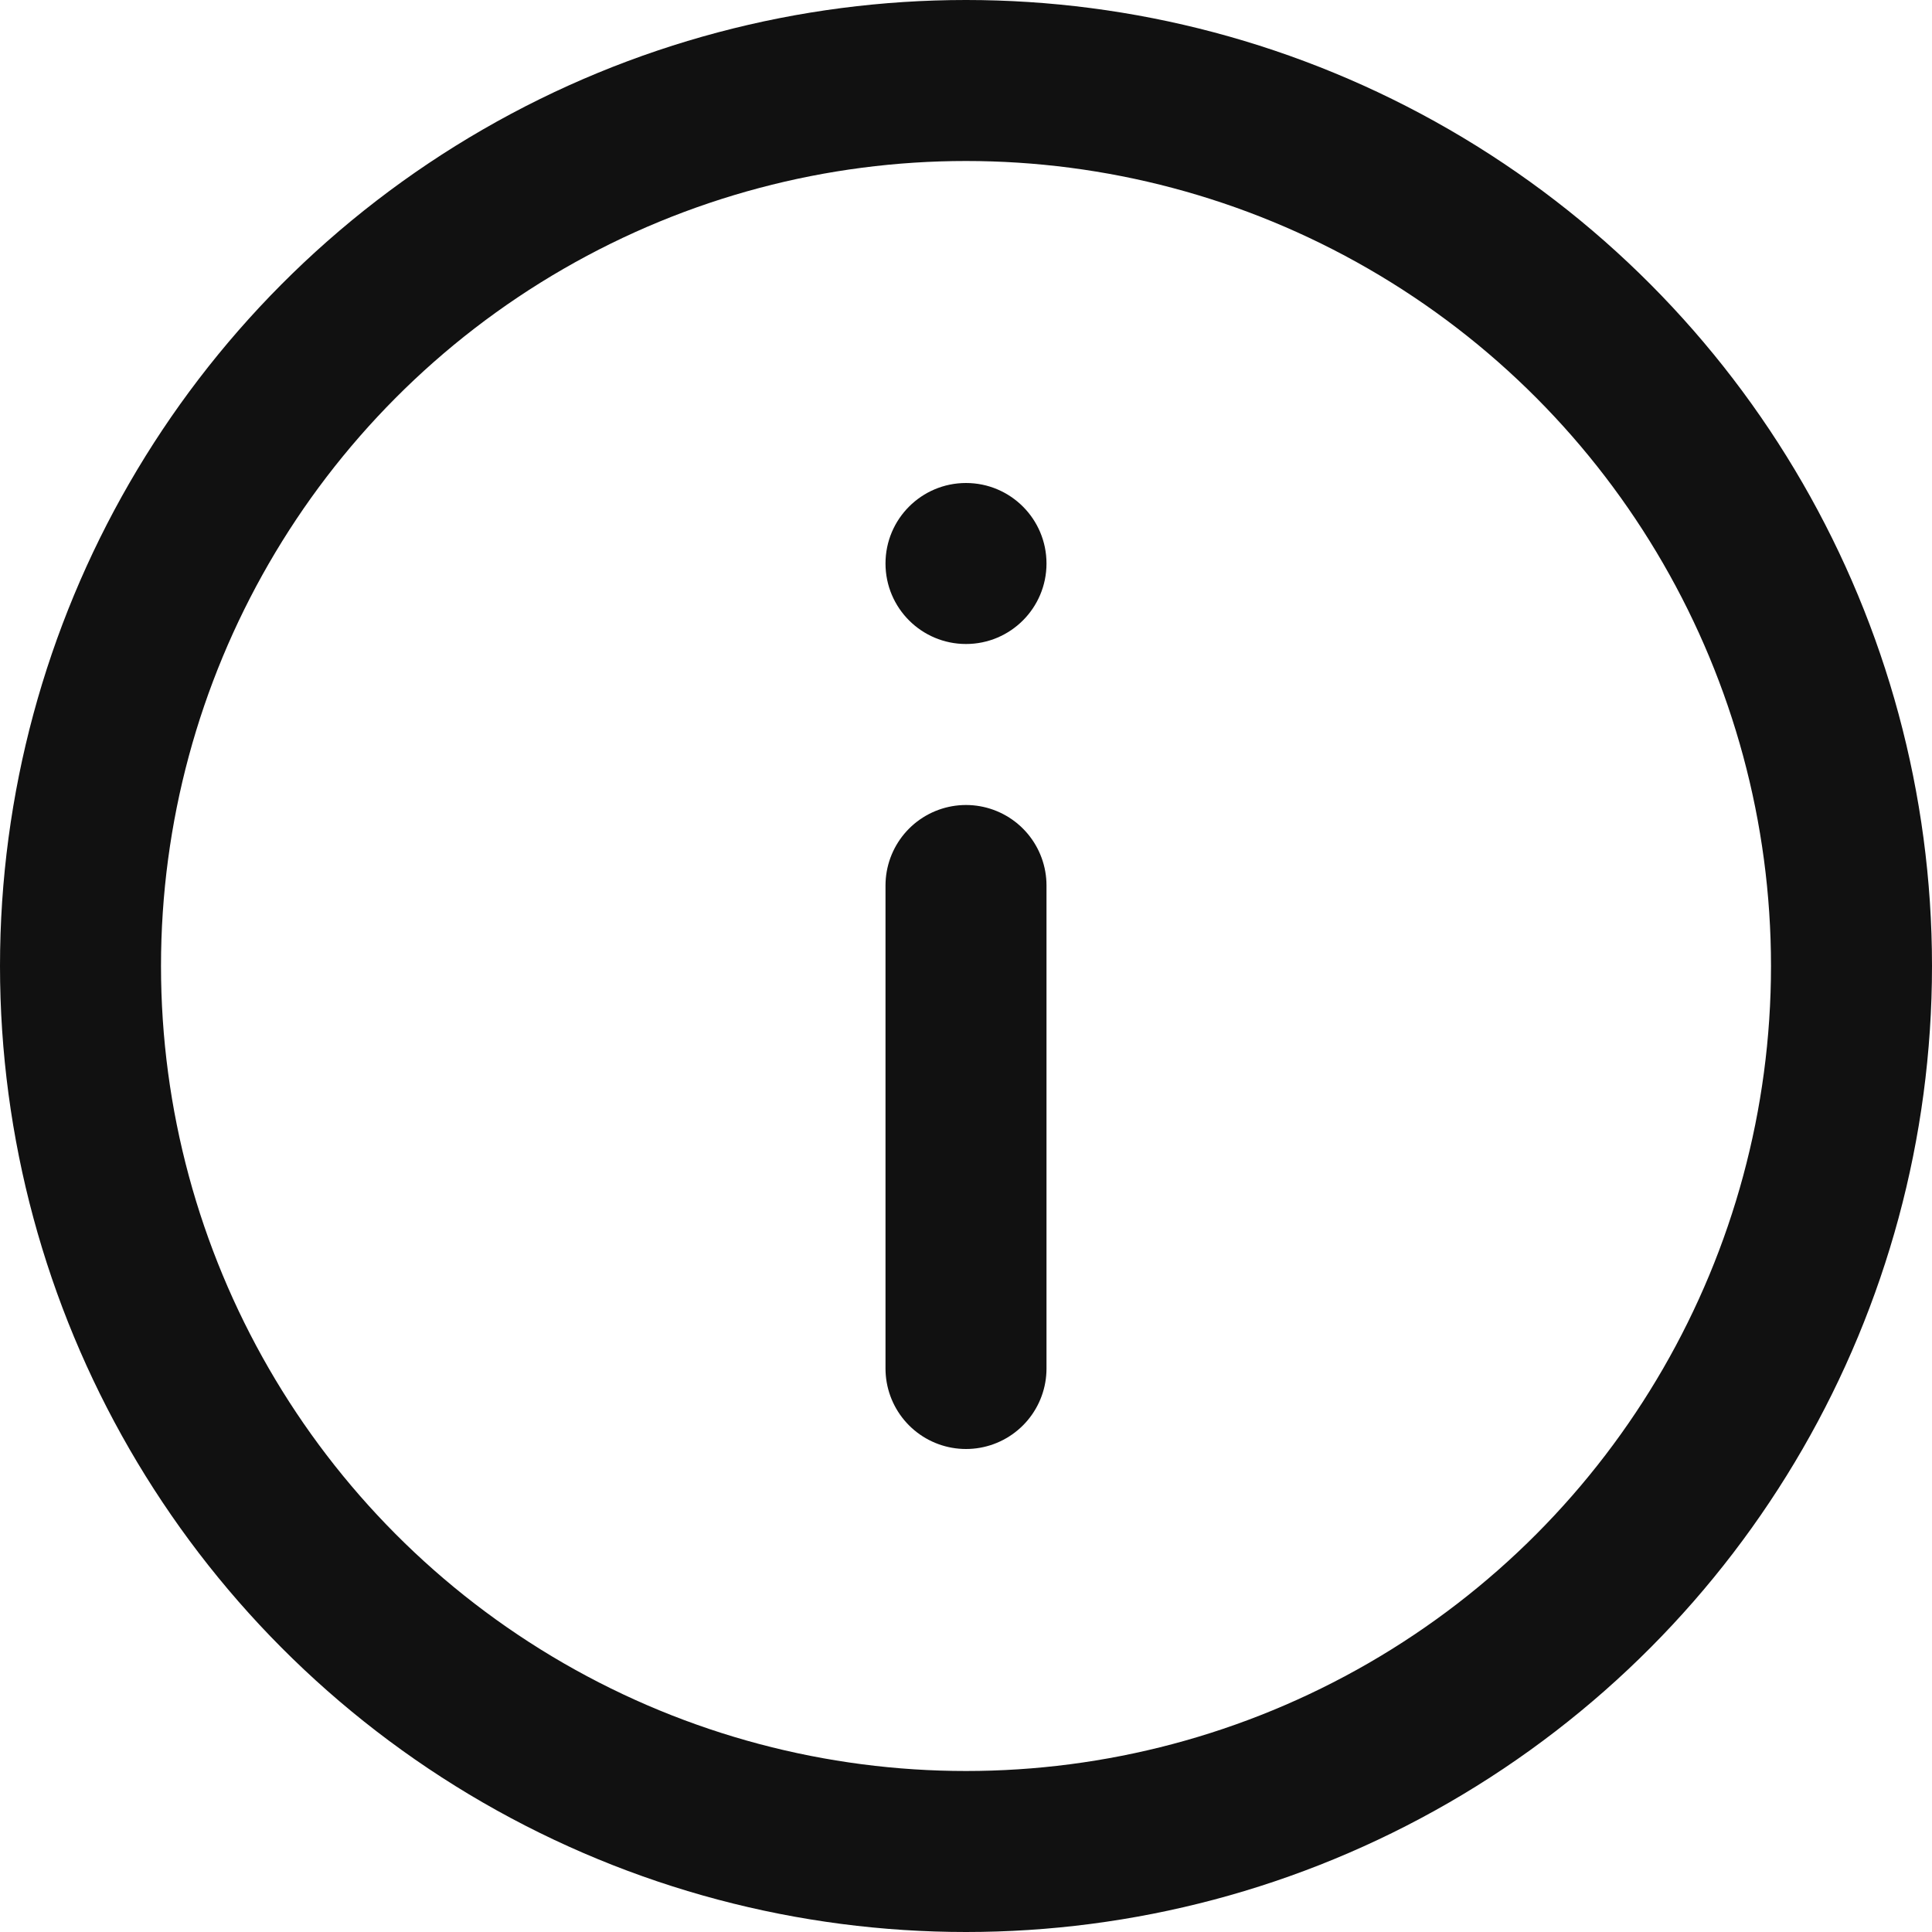 <svg xmlns="http://www.w3.org/2000/svg" viewBox="0 0 24 24" width="24" height="24"><title>c info</title><g class="nc-icon-wrapper" stroke-linecap="round" stroke-linejoin="round" stroke-width="2" fill="#111111" stroke="#111111"><circle cx="12" cy="12" r="11" fill="none" stroke="#111111" stroke-miterlimit="10"/><line data-color="color-2" x1="12" y1="11" x2="12" y2="17" fill="none" stroke-miterlimit="10"/><circle data-color="color-2" data-stroke="none" cx="12" cy="7" r="1" stroke="none"/></g></svg>